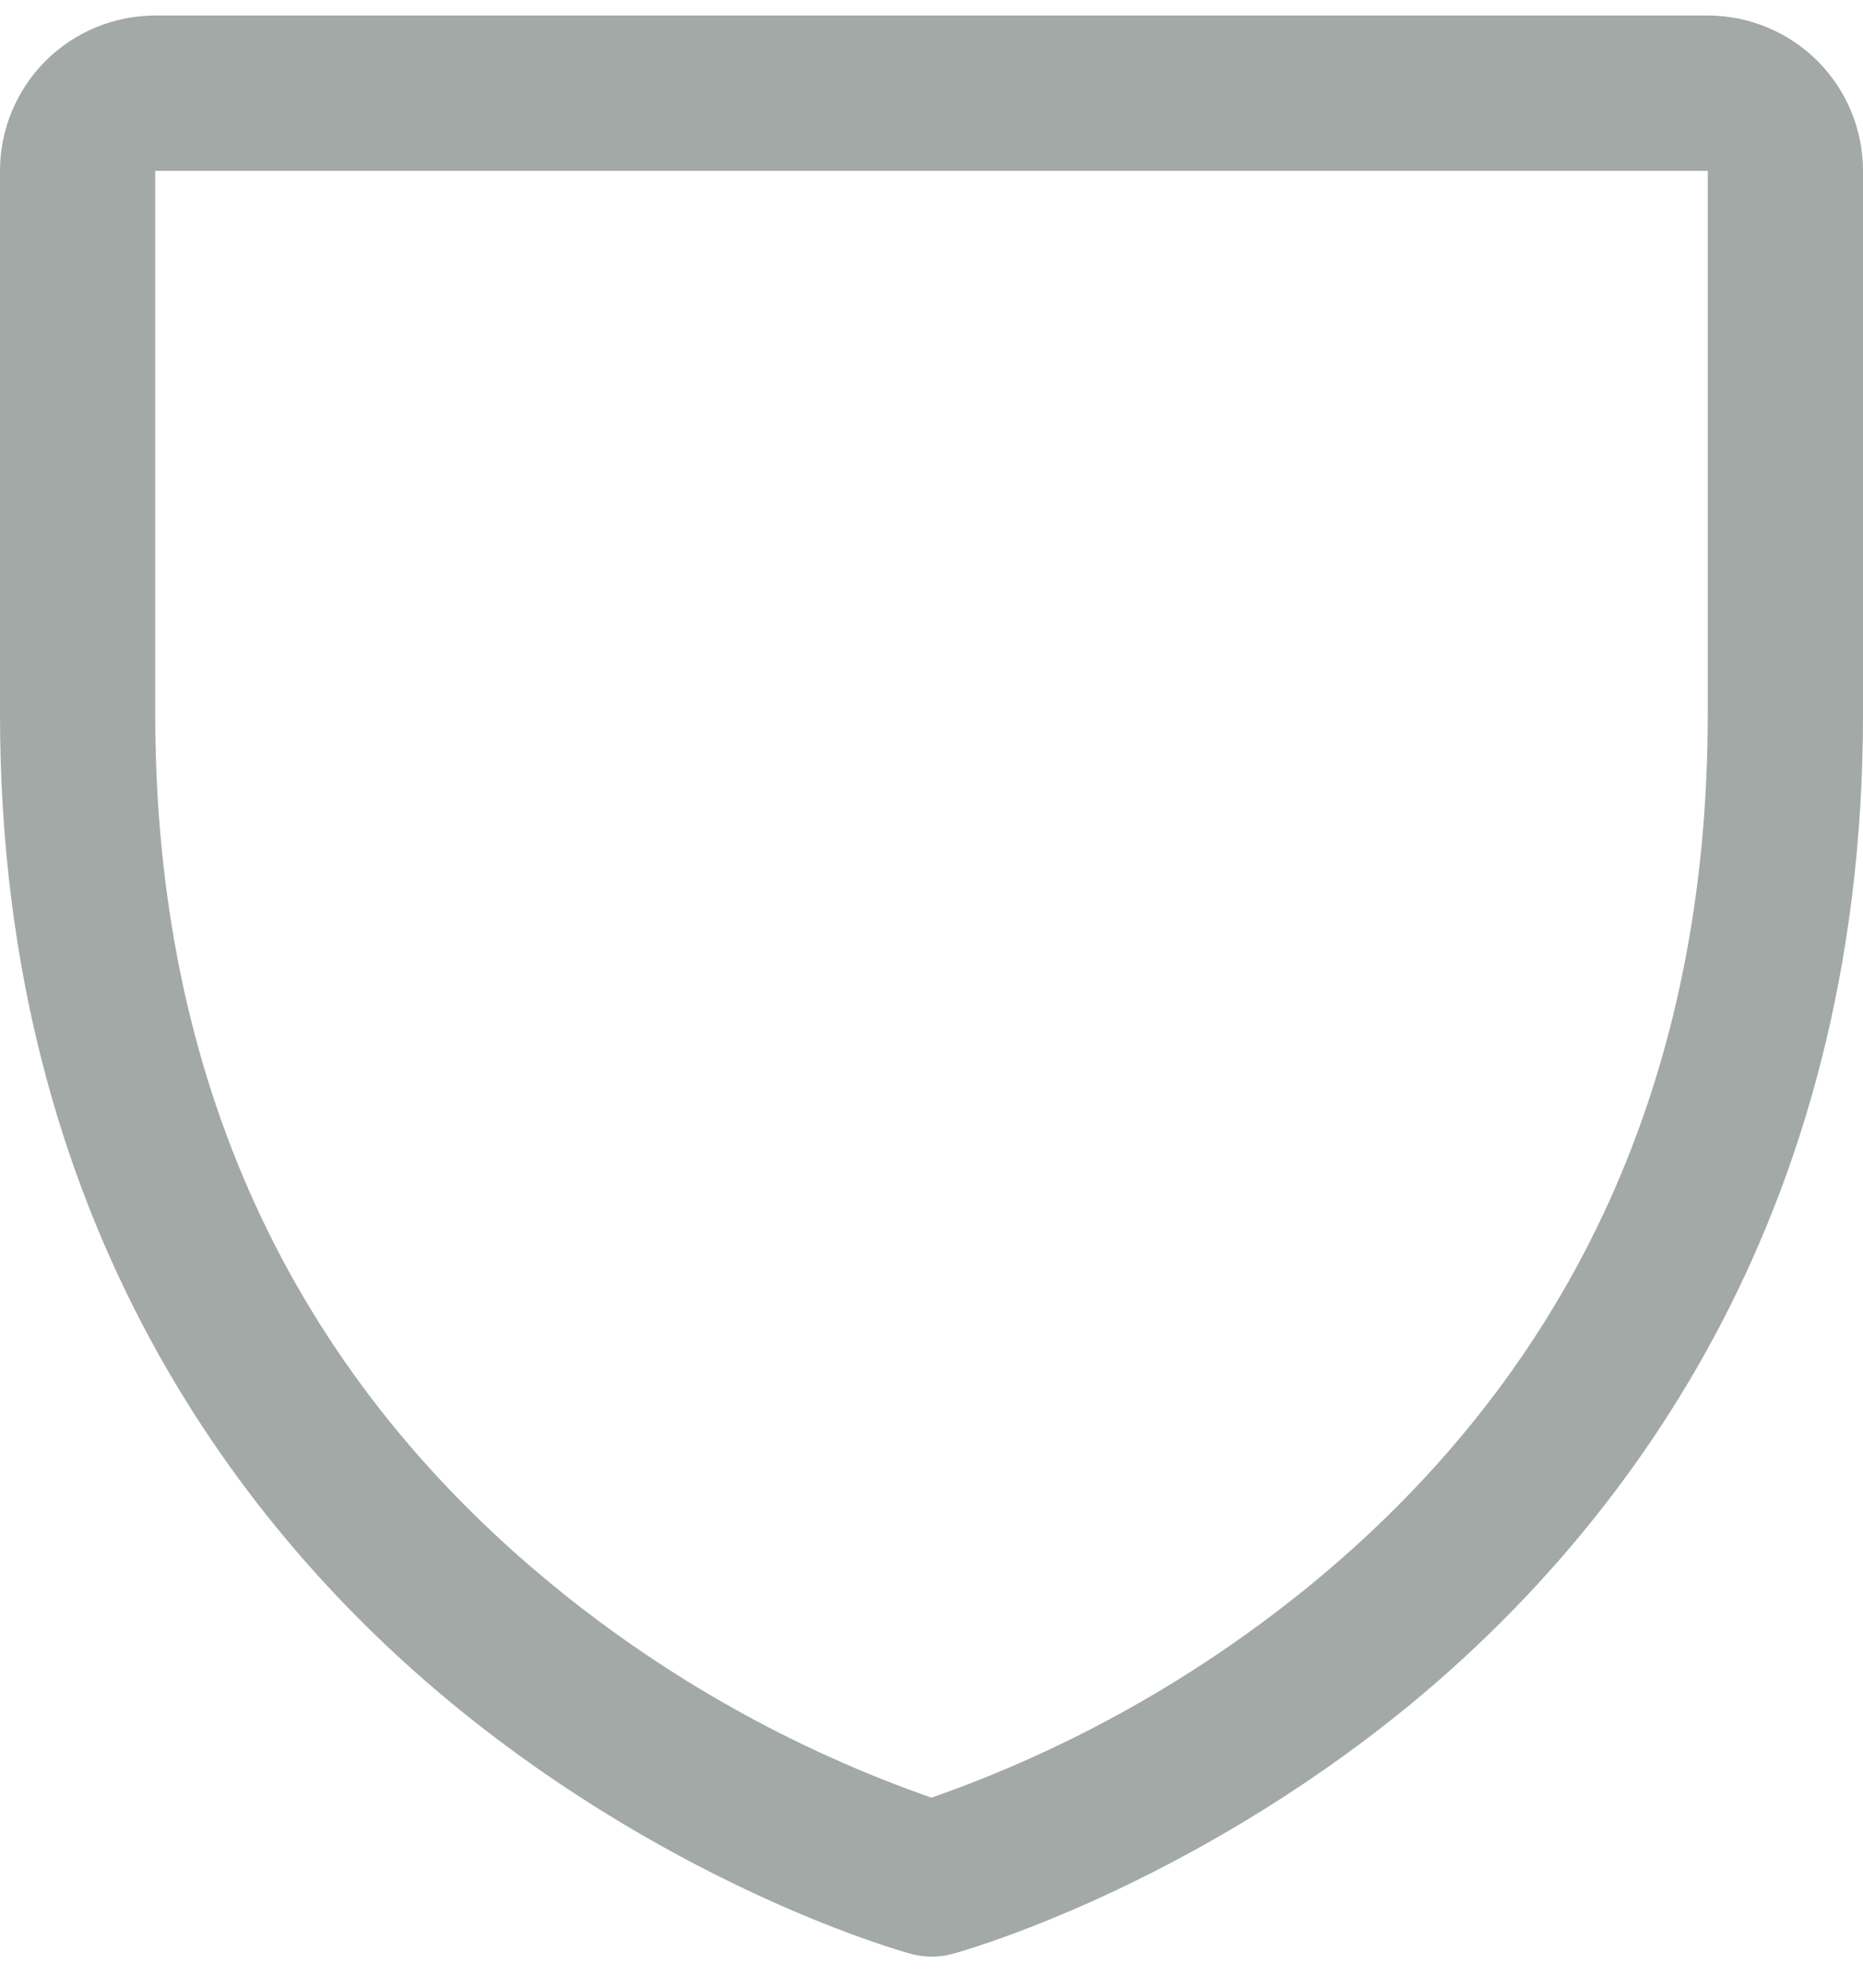 <svg width="15" height="16" viewBox="0 0 15 16" fill="none" xmlns="http://www.w3.org/2000/svg">
<path d="M13.75 0.125H1.25C0.918 0.125 0.601 0.257 0.366 0.491C0.132 0.726 0 1.043 0 1.375V5.75C0 9.869 1.994 12.365 3.666 13.734C5.468 15.207 7.26 15.708 7.338 15.728C7.446 15.757 7.559 15.757 7.666 15.728C7.745 15.708 9.534 15.207 11.338 13.734C13.006 12.365 15 9.869 15 5.75V1.375C15 1.043 14.868 0.726 14.634 0.491C14.399 0.257 14.082 0.125 13.75 0.125ZM13.75 5.75C13.75 8.646 12.683 10.997 10.578 12.736C9.662 13.49 8.62 14.078 7.5 14.47C6.395 14.084 5.366 13.508 4.459 12.766C2.33 11.024 1.25 8.664 1.25 5.75V1.375H13.75V5.75Z" fill="#A3A9A6"/>
</svg>
